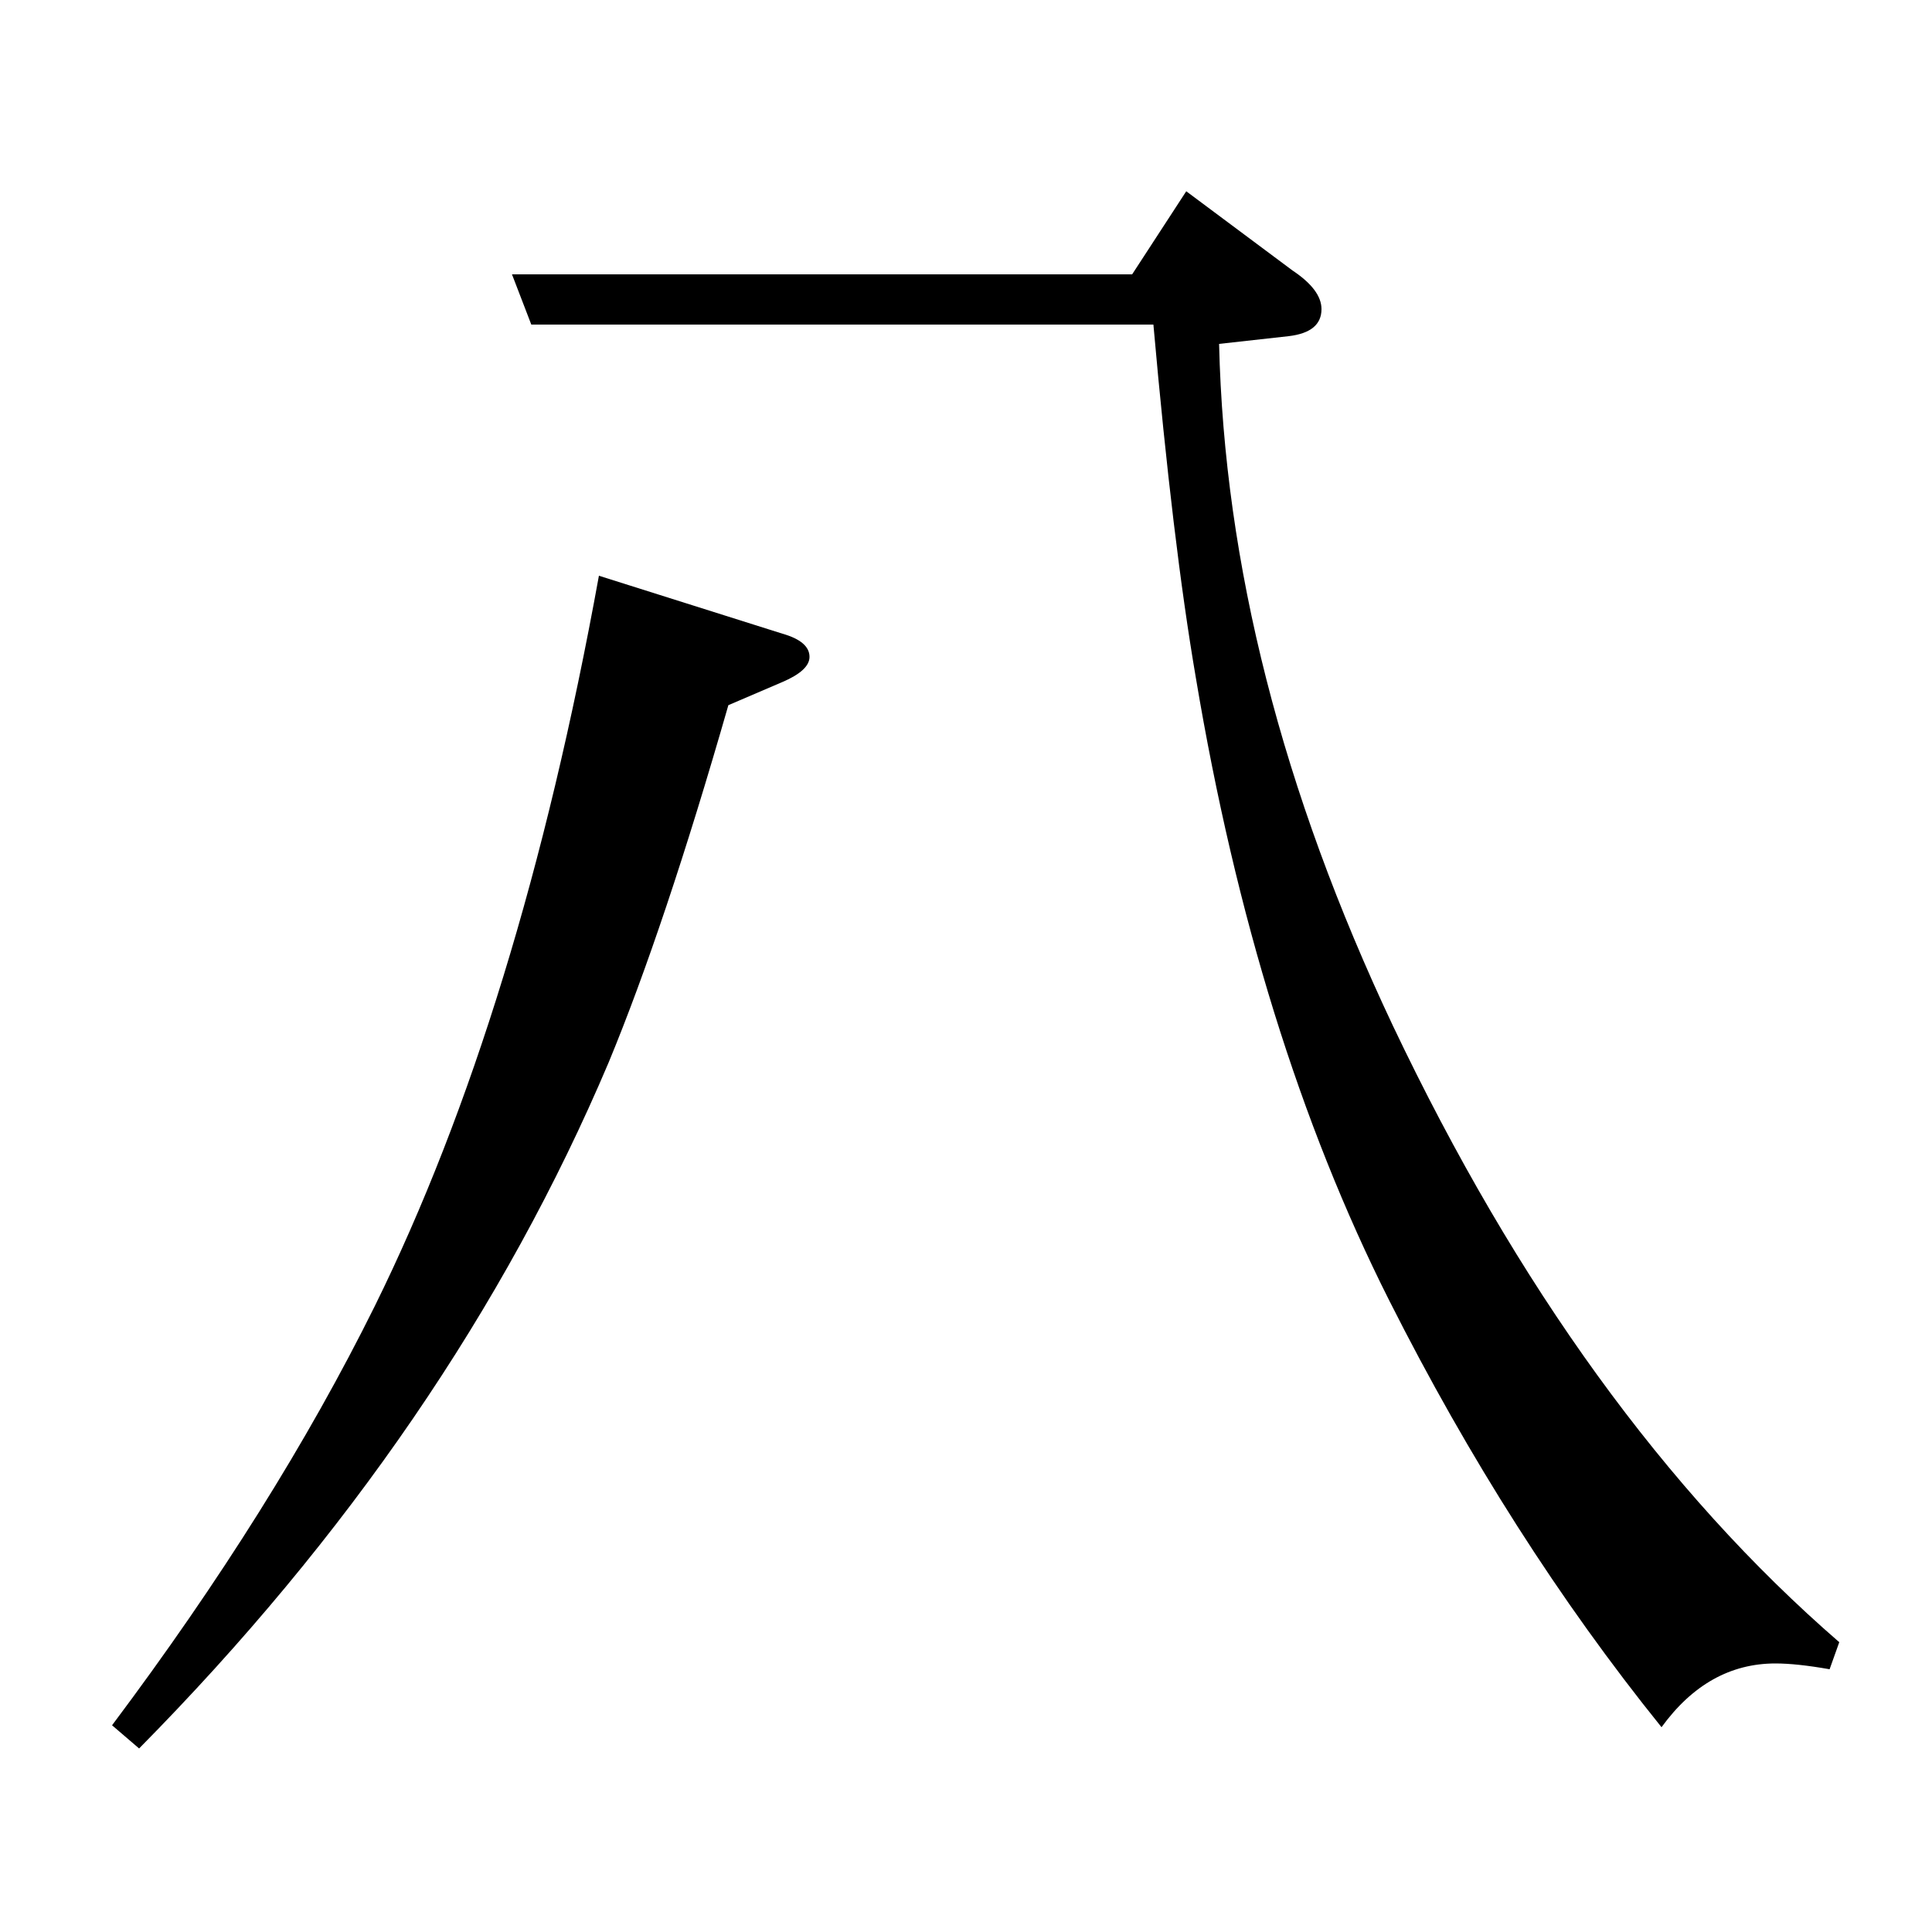 <?xml version="1.0" standalone="no"?>
<!DOCTYPE svg PUBLIC "-//W3C//DTD SVG 1.1//EN" "http://www.w3.org/Graphics/SVG/1.1/DTD/svg11.dtd" >
<svg xmlns="http://www.w3.org/2000/svg" xmlns:xlink="http://www.w3.org/1999/xlink" version="1.1" viewBox="0 -120 1000 1000">
  <g transform="matrix(1 0 0 -1 0 880)">
   <path fill="currentColor"
d="M58 107q84 112 136 217q75 152 116 378l95 -30q14 -4 14 -12q0 -7 -14 -13l-28 -12q-33 -115 -62 -185q-81 -191 -243 -355zM275 832l-10 26h321l28 43l55 -41q15 -10 15 -20q0 -12 -17 -14l-36 -4q4 -171 90 -353q96 -202 231 -319l-5 -14q-17 3 -28 3q-35 0 -59 -33
q-79 98 -141 221q-69 137 -100 322q-12 70 -22 183h-322z" />
  </g>

</svg>
